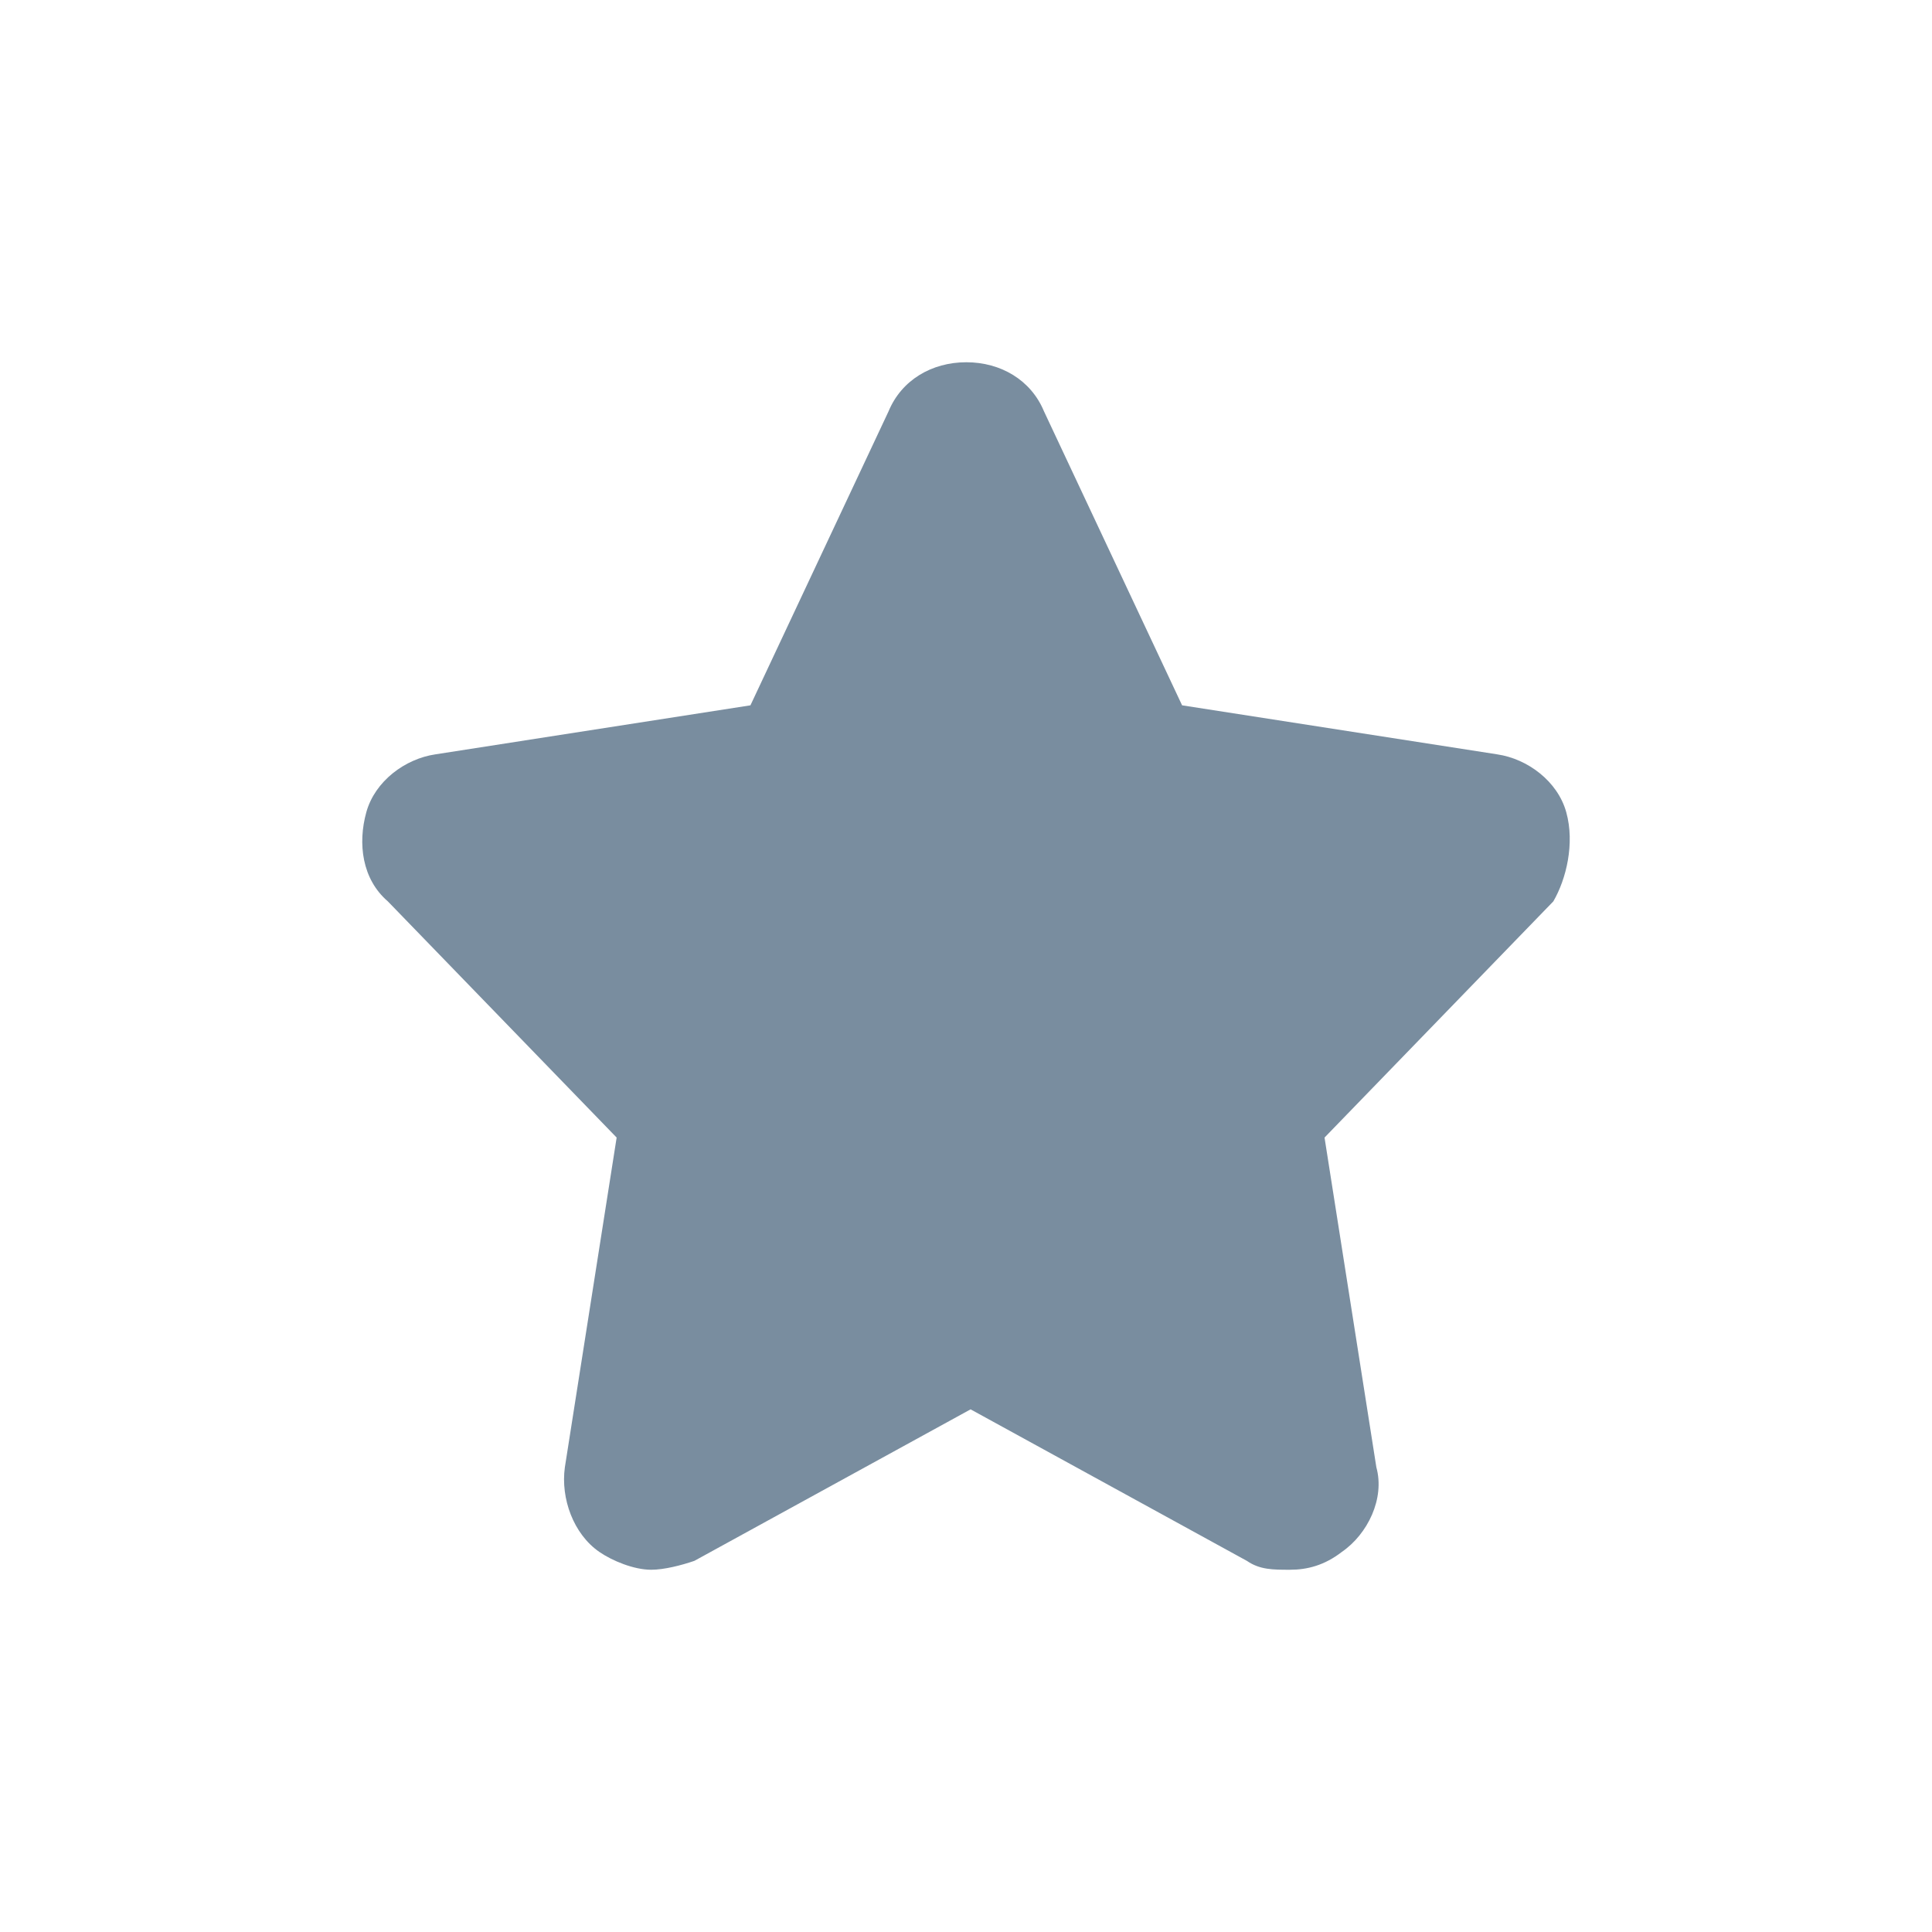 <svg width="40" height="40" viewBox="0 0 40 40" fill="none" xmlns="http://www.w3.org/2000/svg">
<path d="M32.428 16.817C32.249 16.172 31.624 15.71 30.998 15.618L24.474 14.603L21.614 8.515C21.346 7.869 20.721 7.5 20.006 7.5C19.291 7.5 18.665 7.869 18.397 8.515L15.537 14.603L9.014 15.618C8.388 15.71 7.762 16.172 7.584 16.817C7.405 17.463 7.494 18.201 8.03 18.662L12.767 23.552L11.695 30.378C11.605 31.024 11.873 31.762 12.409 32.131C12.678 32.316 13.124 32.5 13.482 32.5C13.75 32.5 14.107 32.408 14.376 32.316L20.095 29.179L25.815 32.316C26.083 32.5 26.351 32.5 26.709 32.5C27.066 32.5 27.423 32.408 27.781 32.131C28.317 31.762 28.675 31.024 28.496 30.378L27.423 23.552L32.16 18.662C32.428 18.201 32.607 17.463 32.428 16.817Z" fill="#798D9F"/>
</svg>
